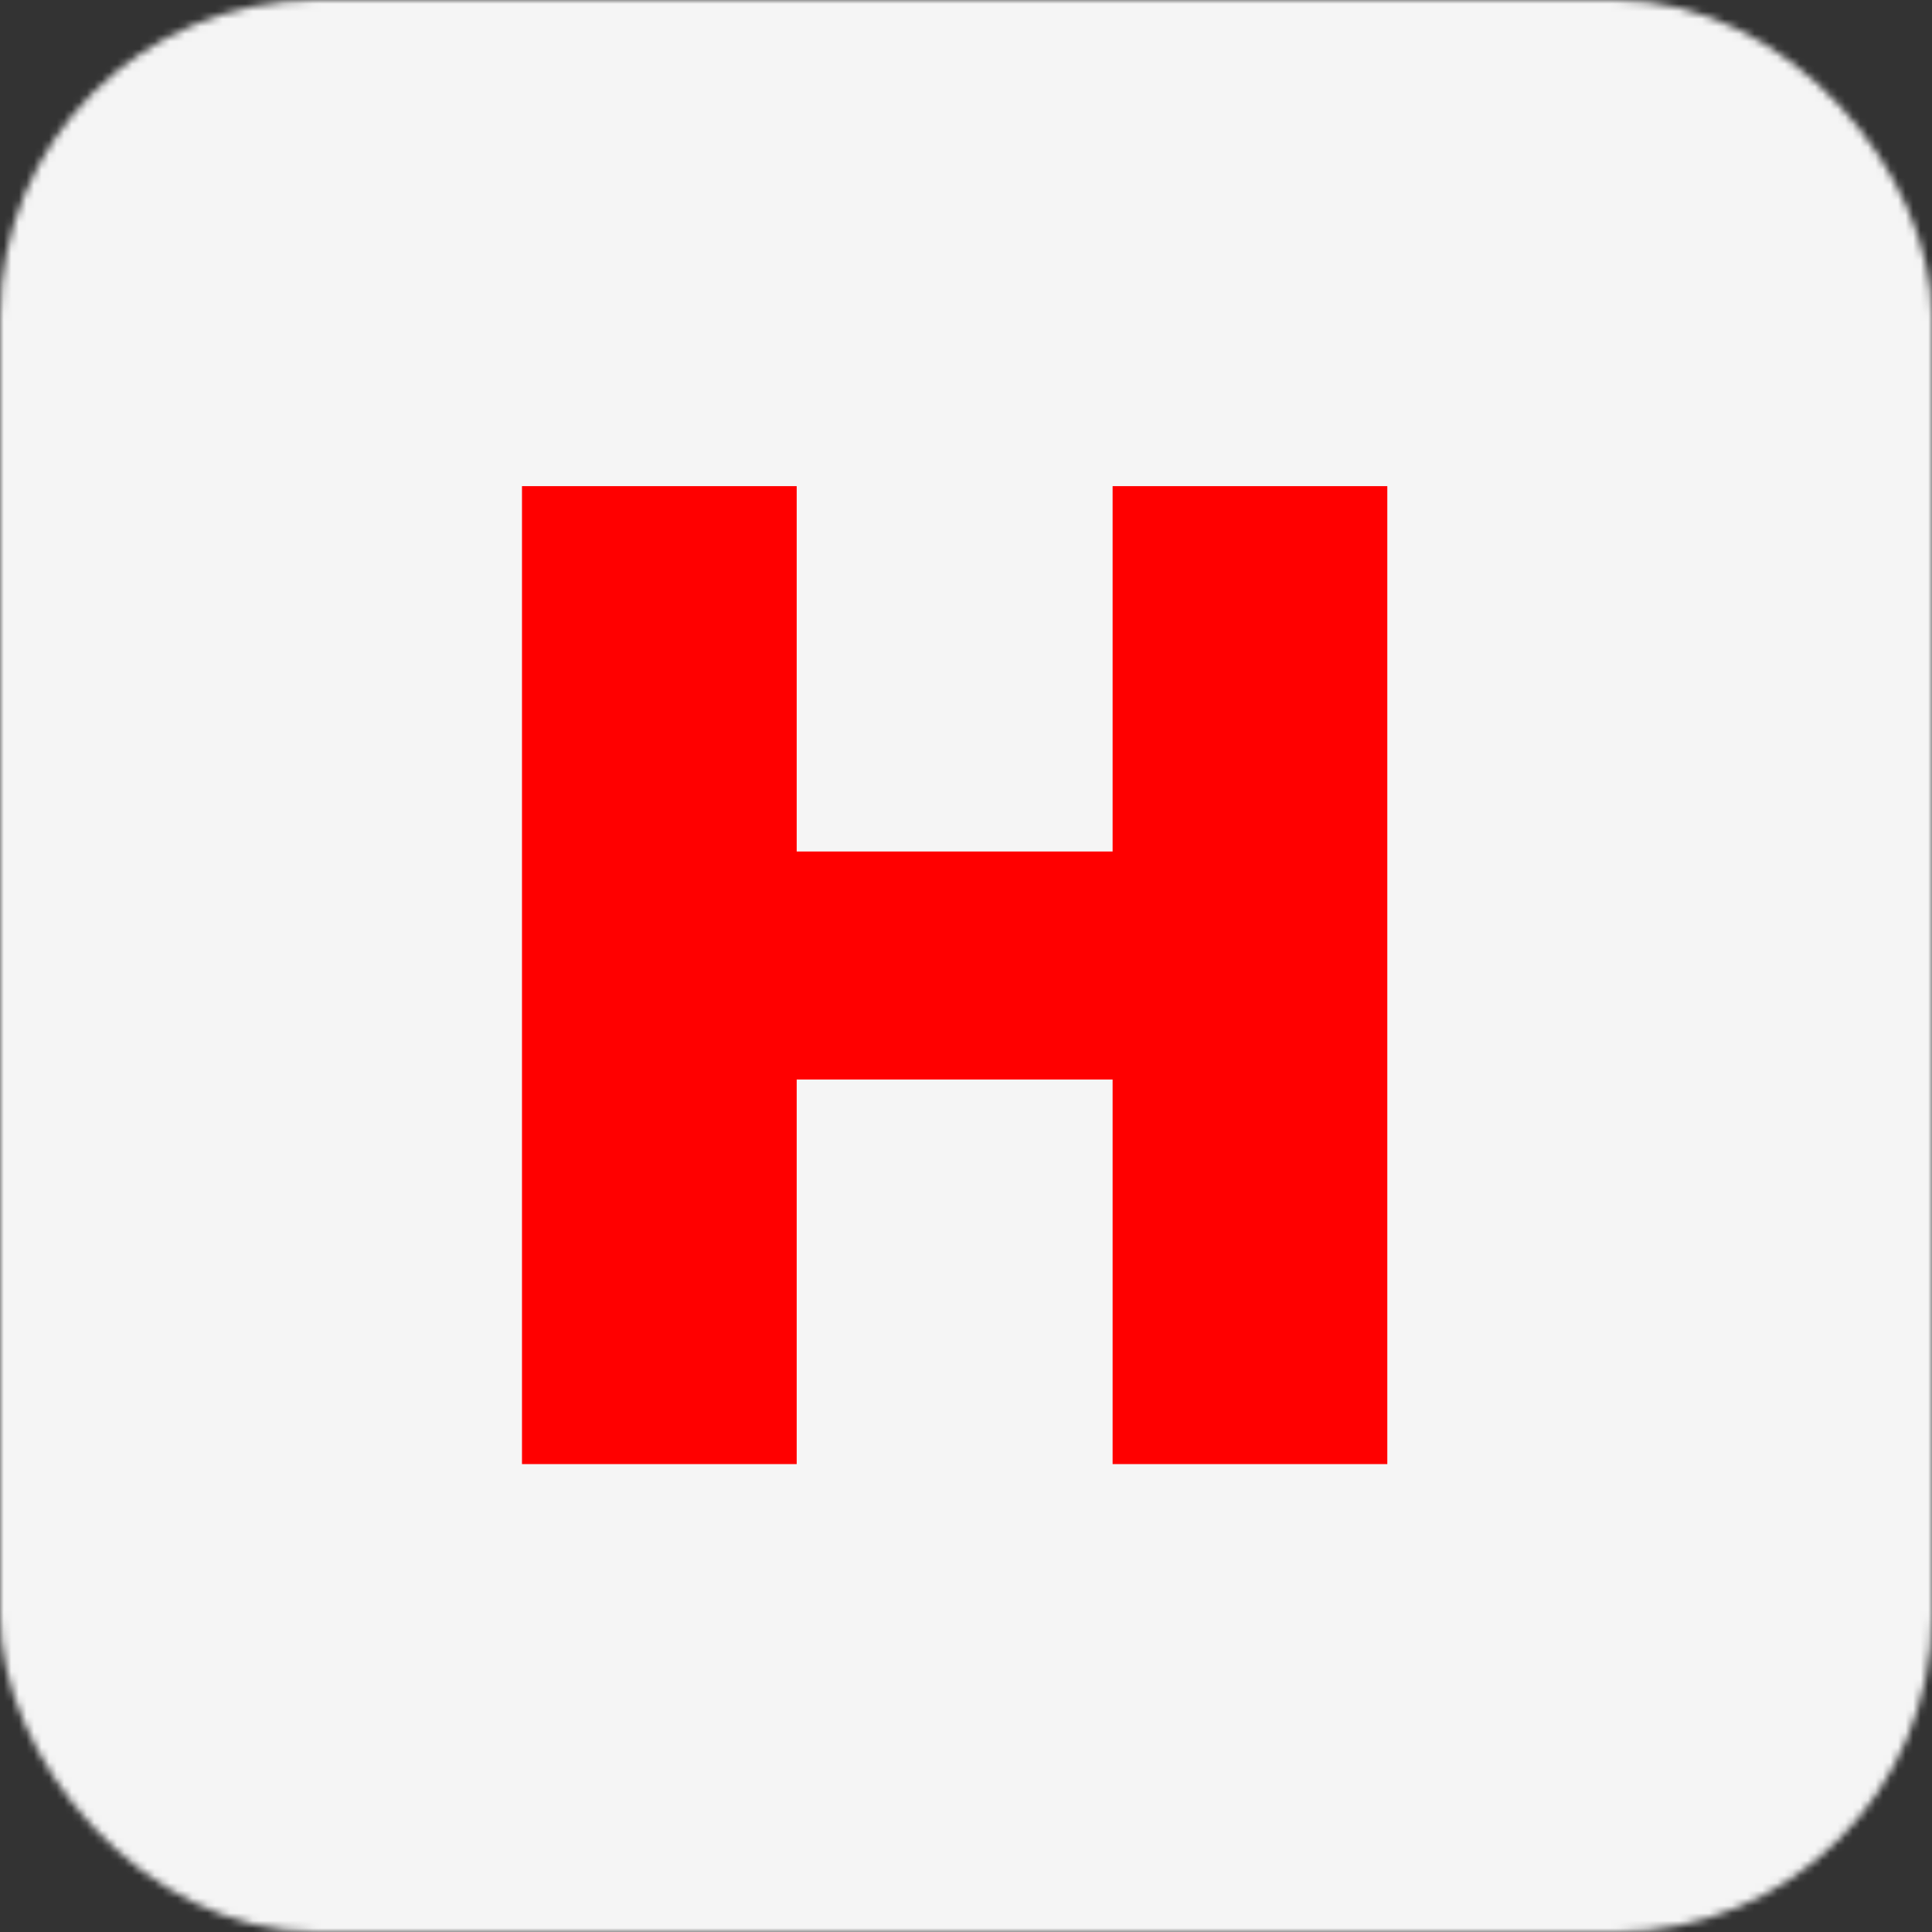 <svg width="256" height="256" viewBox="0 0 256 256" fill="none" xmlns="http://www.w3.org/2000/svg">
<rect x="0" y="0" width="256" height="256" fill="#333333" stroke="none"/>
<g clip-path="url(#clip0_2701_2)">
<mask id="mask0_2701_2" style="mask-type:alpha" maskUnits="userSpaceOnUse" x="0" y="0" width="256" height="256">
<rect width="256" height="256" rx="42" fill="#C4C4C4"/>
</mask>
<g mask="url(#mask0_2701_2)">
<rect width="256" height="256" fill="#F5F5F5"/>
<path d="M69.166 194V64.416H105.566V194H69.166ZM147.426 194V64.416H183.826V194H147.426ZM89.004 143.04V112.828H161.622V143.04H89.004Z" fill="#FF0000"/>
</g>
</g>
<defs>
<clipPath id="clip0_2701_2">
<rect width="256" height="256" fill="white"/>
</clipPath>
</defs>
</svg>
